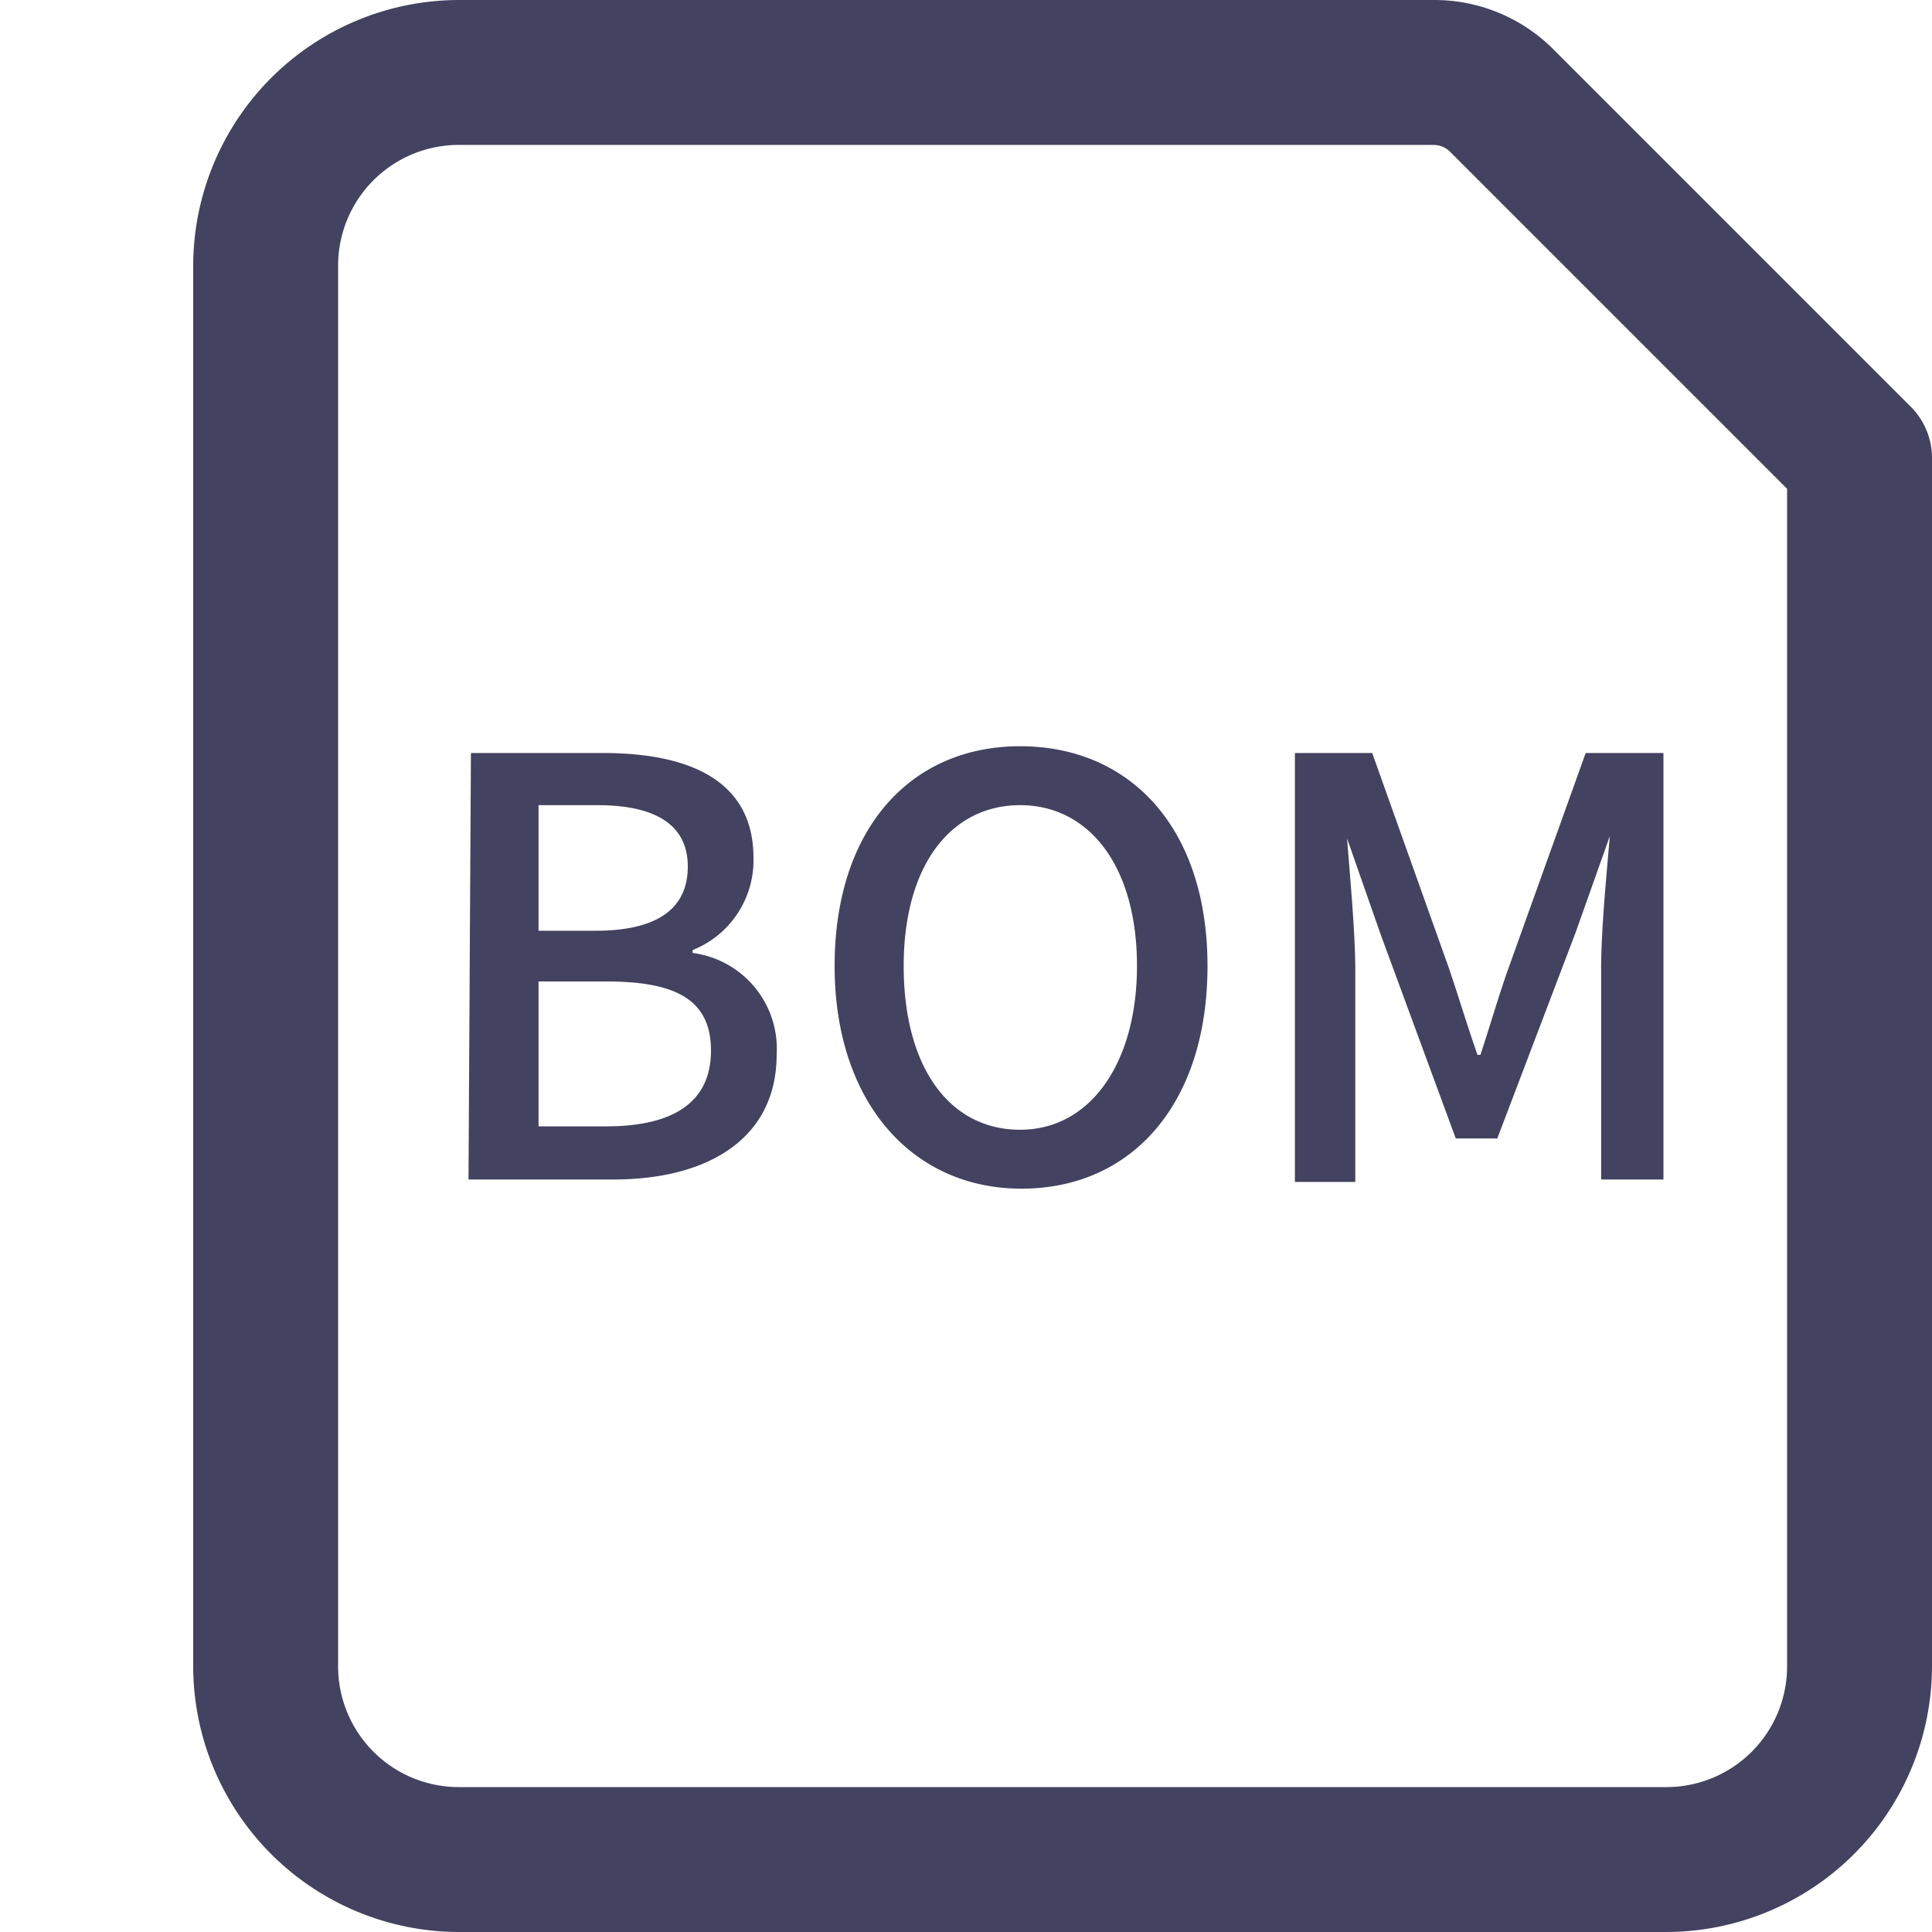 <?xml version="1.0" standalone="no"?><!DOCTYPE svg PUBLIC "-//W3C//DTD SVG 1.1//EN"
        "http://www.w3.org/Graphics/SVG/1.1/DTD/svg11.dtd">
<svg t="1632477595418" class="icon" viewBox="0 0 1024 1024" version="1.1" xmlns="http://www.w3.org/2000/svg" p-id="4126"
     width="16" height="16" xmlns:xlink="http://www.w3.org/1999/xlink">
    <defs>
        <style type="text/css">
        </style>
    </defs>
    <path d="M883.197 1024h-639.998A141.056 141.056 0 0 1 102.4 883.2v-742.398A141.056 141.056 0 0 1 243.199 0.003h516.35a89.088 89.088 0 0 1 63.232 25.6l189.695 189.695A38.4 38.4 0 0 1 1023.997 243.202v639.998a141.056 141.056 0 0 1-140.8 140.8zM243.199 76.803A64 64 0 0 0 179.199 140.803v742.398A64 64 0 0 0 243.199 947.2h639.998a64 64 0 0 0 64-64V259.074l-179.199-179.199a12.8 12.8 0 0 0-8.448-3.072z"
          fill="#434260" p-id="4128"></path>
    <path d="M249.599 399.106h69.888c46.336 0 79.872 14.848 79.872 55.552a51.2 51.2 0 0 1-32.256 48.896v1.536a51.2 51.2 0 0 1 44.544 53.76c0 44.8-36.608 66.304-86.528 66.304h-76.8z m66.048 94.208c34.304 0 48.896-12.8 48.896-34.048s-15.872-32.512-47.872-32.512h-31.232v66.56z m5.632 103.68c35.328 0 55.552-12.544 55.552-40.192s-19.712-36.608-55.552-36.608h-35.84v76.8zM442.367 512.002c0-72.704 40.192-116.48 98.304-116.48S639.998 438.53 639.998 512.002s-40.448 118.016-98.56 118.016-99.072-46.08-99.072-118.016z m160.256 0c0-53.248-25.6-85.248-61.952-85.248S478.975 458.242 478.975 512.002s24.32 86.784 61.696 86.784S602.622 563.201 602.622 512.002zM686.334 399.106h40.96L767.998 513.282c5.12 15.104 9.728 30.464 15.104 45.824h1.536c5.12-15.36 9.472-30.72 14.848-45.824l40.96-114.176h41.216v226.047h-33.024v-111.872c0-20.224 2.816-49.408 4.608-70.144l-18.176 51.2L793.598 603.393h-22.016l-39.68-107.776-17.92-51.2c1.536 20.48 4.352 49.664 4.352 70.144v111.872h-32z"
          fill="#434260" p-id="4129"></path>
</svg>